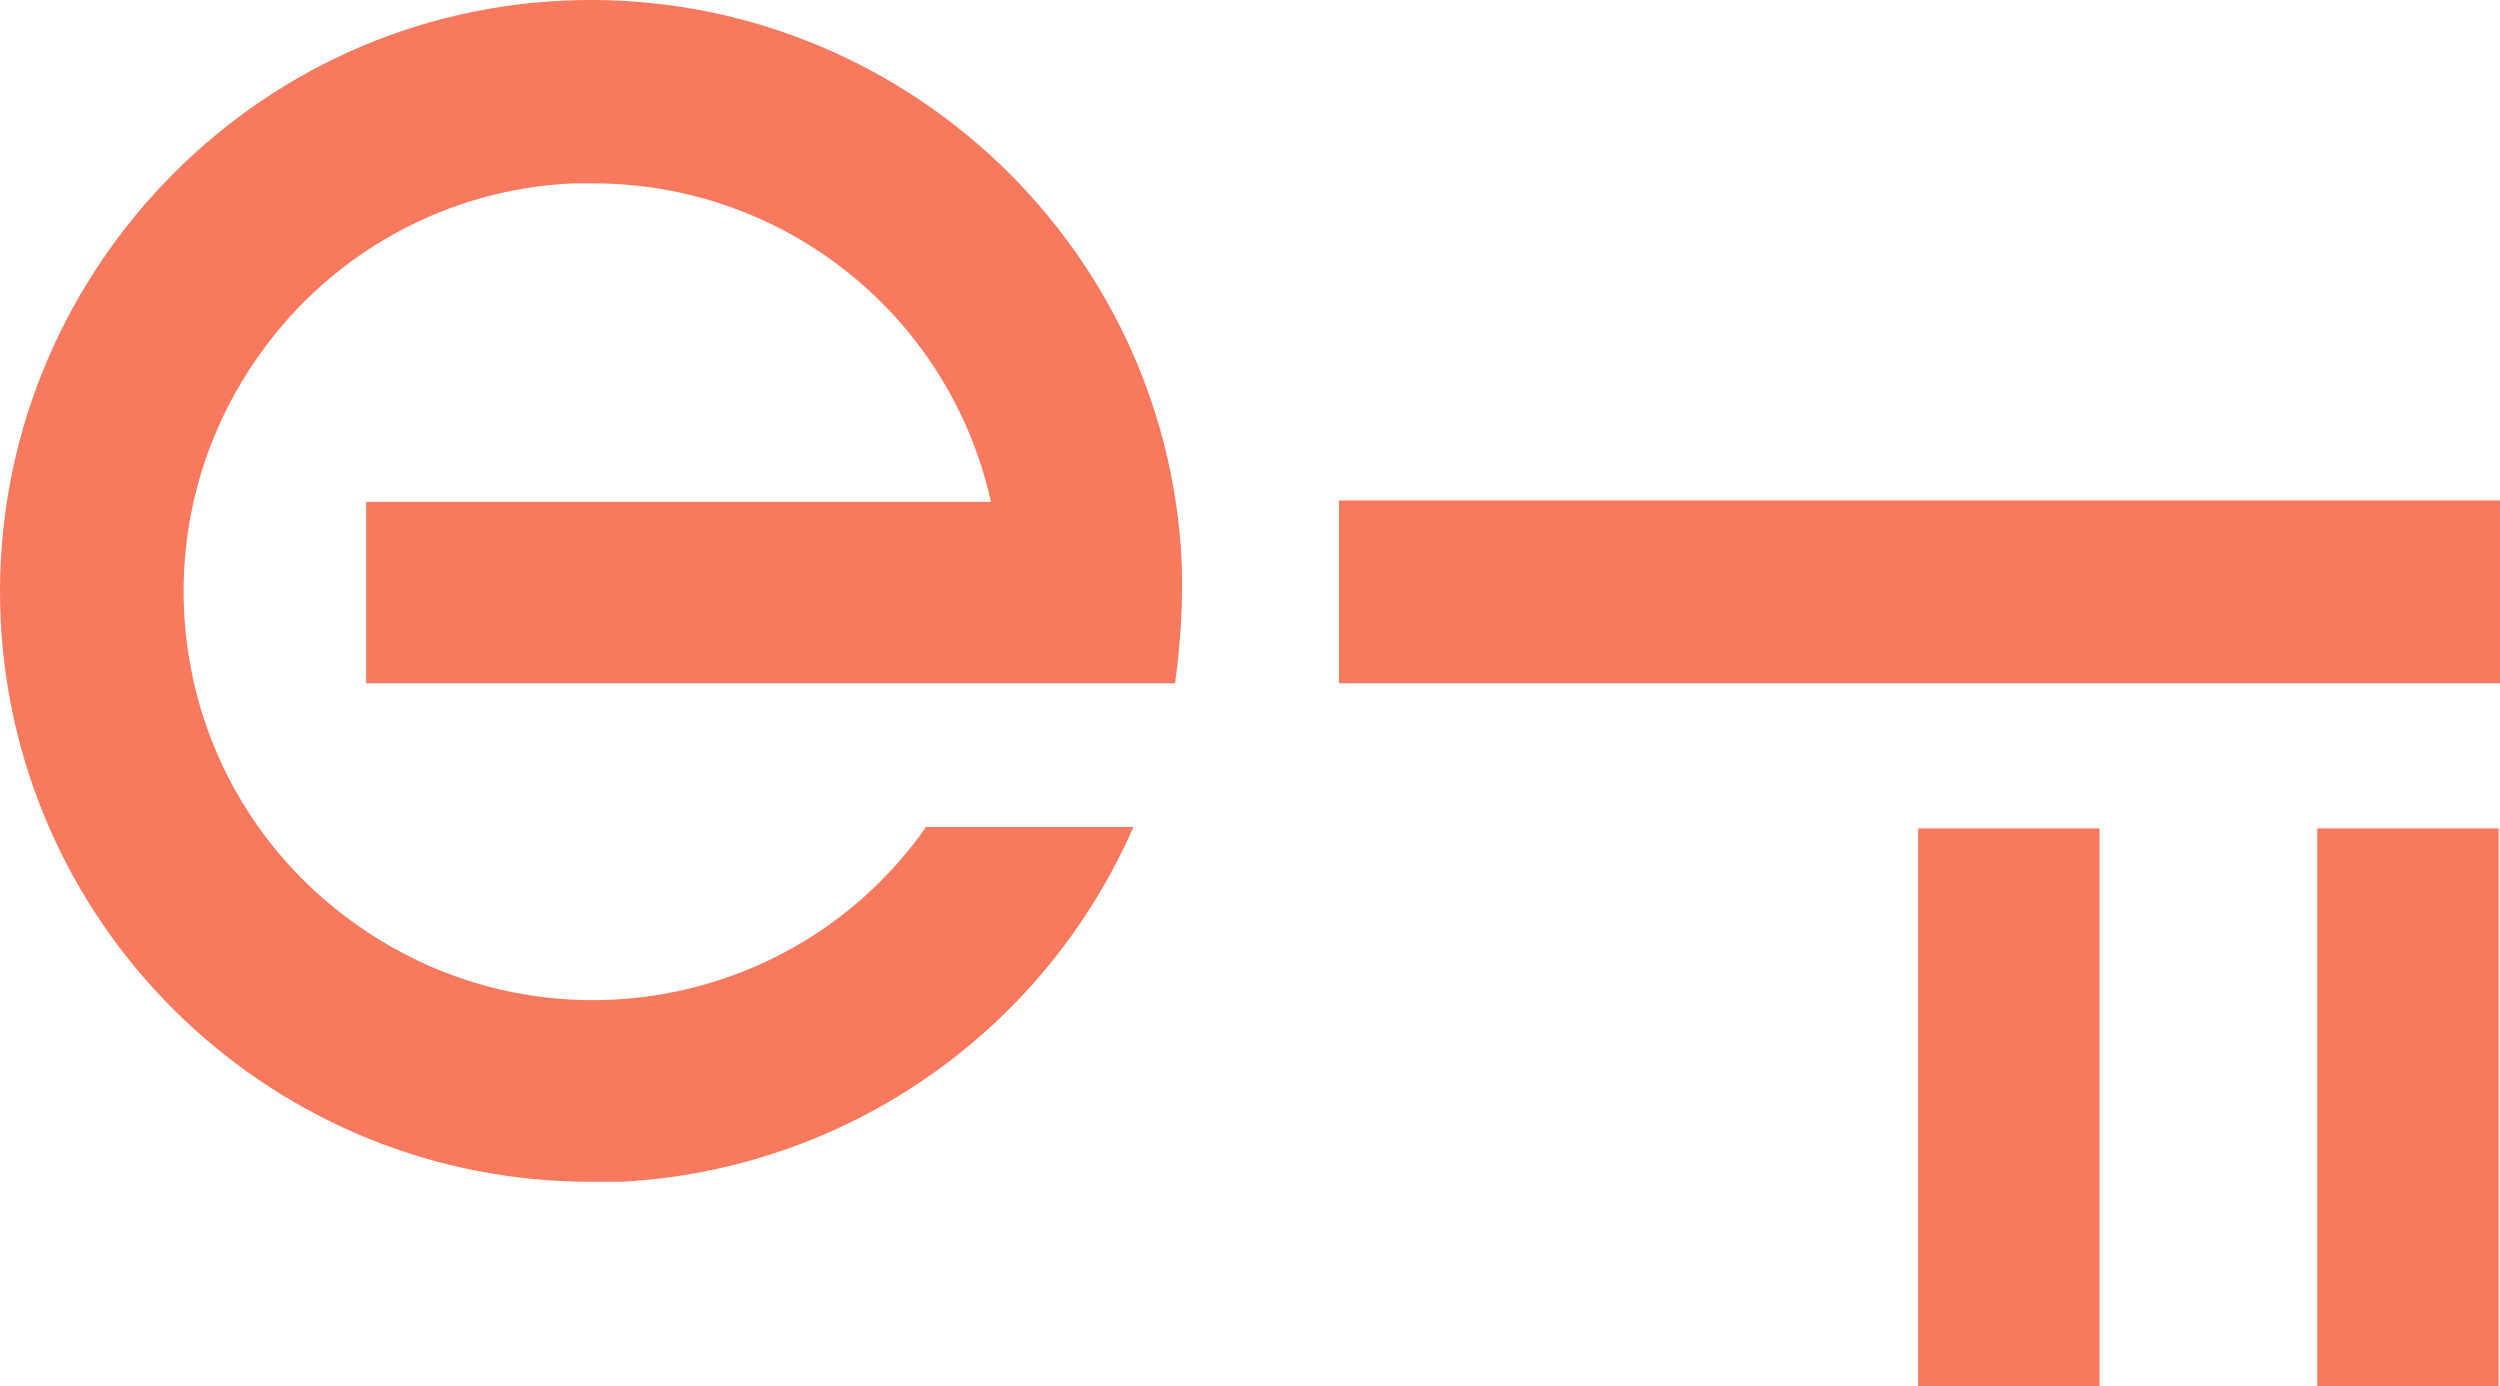 <?xml version="1.0" encoding="UTF-8" standalone="no"?>
<!-- Generator: Adobe Illustrator 19.2.1, SVG Export Plug-In . SVG Version: 6.00 Build 0)  -->

<svg
   version="1.1"
   id="layer"
   x="0px"
   y="0px"
   viewBox="0 0 186.046 103.146"
   xml:space="preserve"
   sodipodi:docname="entrepreneur-first-logo-vector.svg"
   width="186.046"
   height="103.146"
   inkscape:version="1.2 (dc2aeda, 2022-05-15)"
   xmlns:inkscape="http://www.inkscape.org/namespaces/inkscape"
   xmlns:sodipodi="http://sodipodi.sourceforge.net/DTD/sodipodi-0.dtd"
   xmlns="http://www.w3.org/2000/svg"
   xmlns:svg="http://www.w3.org/2000/svg"><defs
   id="defs11" /><sodipodi:namedview
   id="namedview9"
   pagecolor="#ffffff"
   bordercolor="#000000"
   borderopacity="0.25"
   inkscape:showpageshadow="2"
   inkscape:pageopacity="0.0"
   inkscape:pagecheckerboard="0"
   inkscape:deskcolor="#d1d1d1"
   showgrid="false"
   inkscape:zoom="0.36196319"
   inkscape:cx="44.20339"
   inkscape:cy="55.254237"
   inkscape:window-width="1309"
   inkscape:window-height="456"
   inkscape:window-x="820"
   inkscape:window-y="545"
   inkscape:window-maximized="0"
   inkscape:current-layer="layer" />
<style
   type="text/css"
   id="style2">
	.st0{fill:#2D1530;}
	.st1{fill:#F8795D;}
</style>

<path
   class="st1"
   d="m 68.846,61.646 c -9.7,13.7 -28.7,16.9 -42.4,7.1 -13.7,-9.7 -16.9,-28.7 -7.1,-42.4 5.4,-7.6 14,-12.3 23.3,-12.7 h 1.5 c 14.2,0 26.5,9.8 29.6,23.7 h -46.5 v 13.5 h 60.2 c 0.4,-2.9 0.6,-5.9 0.5,-8.9 -1.1,-24.3 -21.8,-43 -46,-41.9 -24.2,1.1 -43,21.8 -41.9,46 1.1,23.5 20.5,42 44.1,41.9 h 2.1 c 16.7,-0.9 31.4,-11.1 38.1,-26.4 h -15.5 z m 30.8,-24.4 h 86.4 v 13.6 H 99.646 Z m 72.8,24.4 h 13.5 v 41.5 h -13.5 z m -29.7,0 h 13.5 v 41.5 h -13.5 z"
   id="path6" />
</svg>
